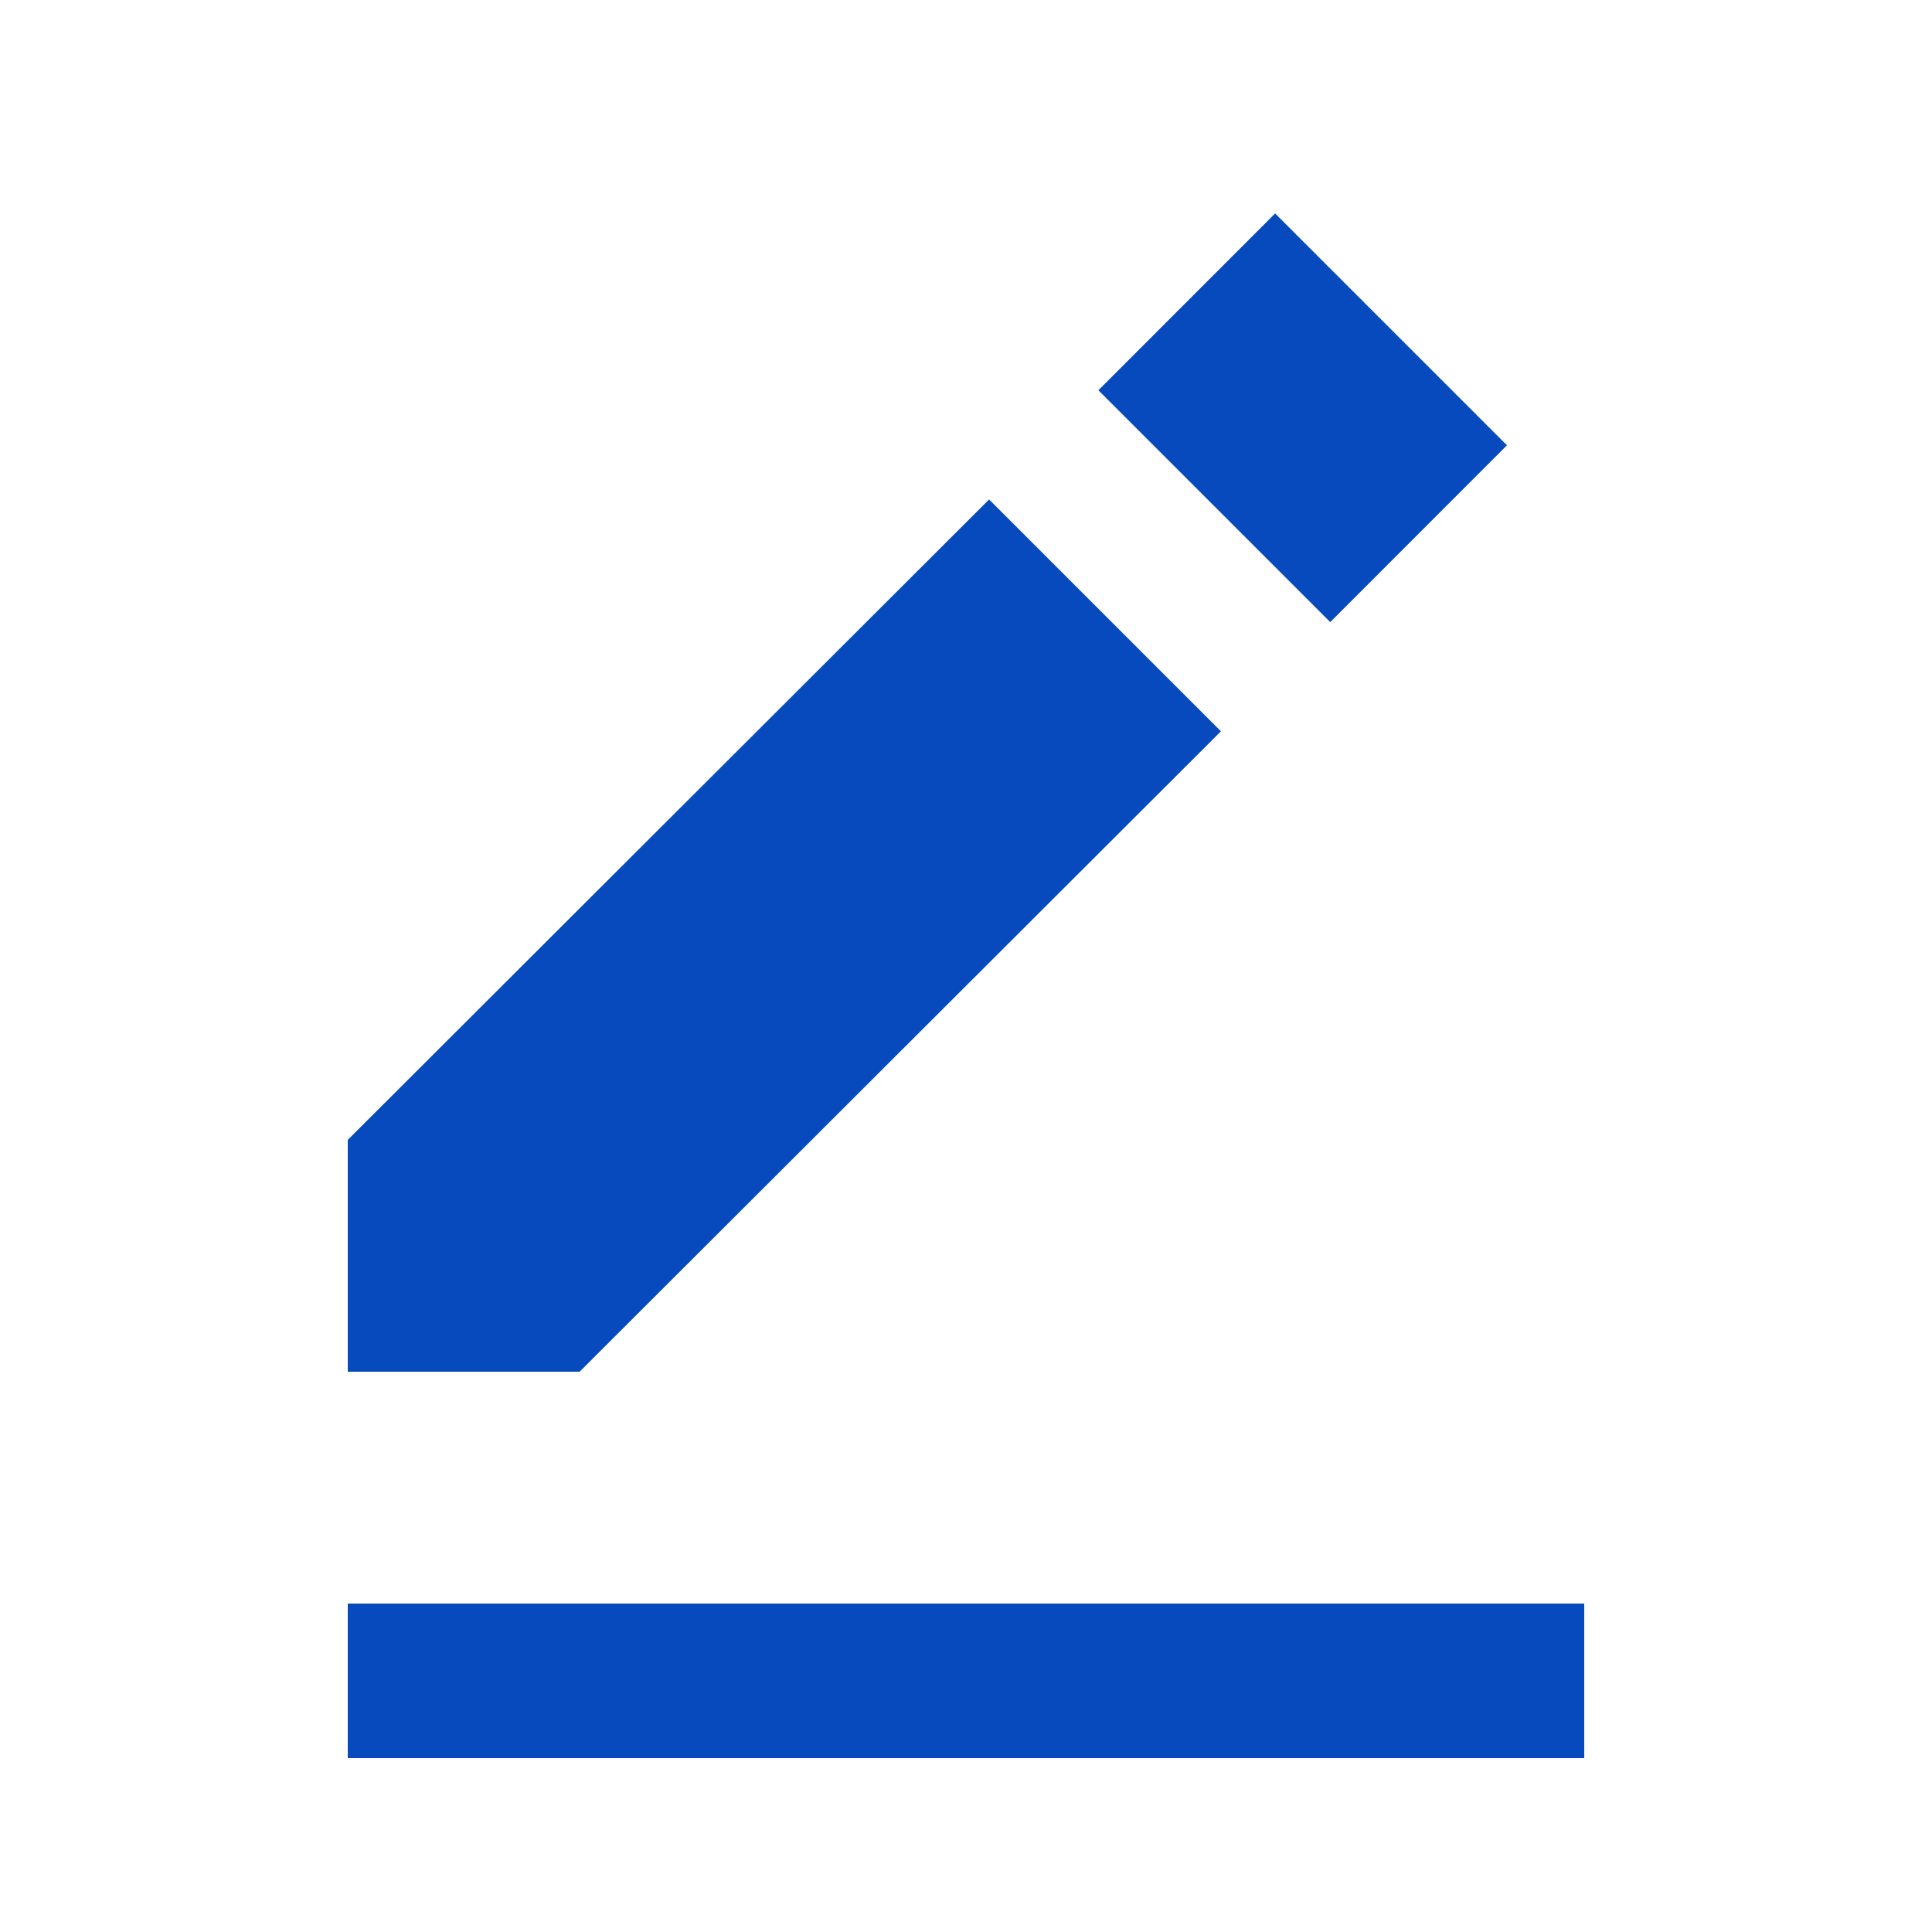 <svg width="25" height="25" viewBox="0 0 25 25" fill="none" xmlns="http://www.w3.org/2000/svg">
    <path d="M16.5 2.762L19.5 5.762L17.213 8.05L14.213 5.05L16.5 2.762ZM4.5 14.75V17.75H7.5L15.799 9.463L12.799 6.463L4.5 14.75ZM4.5 20.75H20.5V22.75H4.5V20.75Z"
          fill="#074ABD"/>
</svg>
